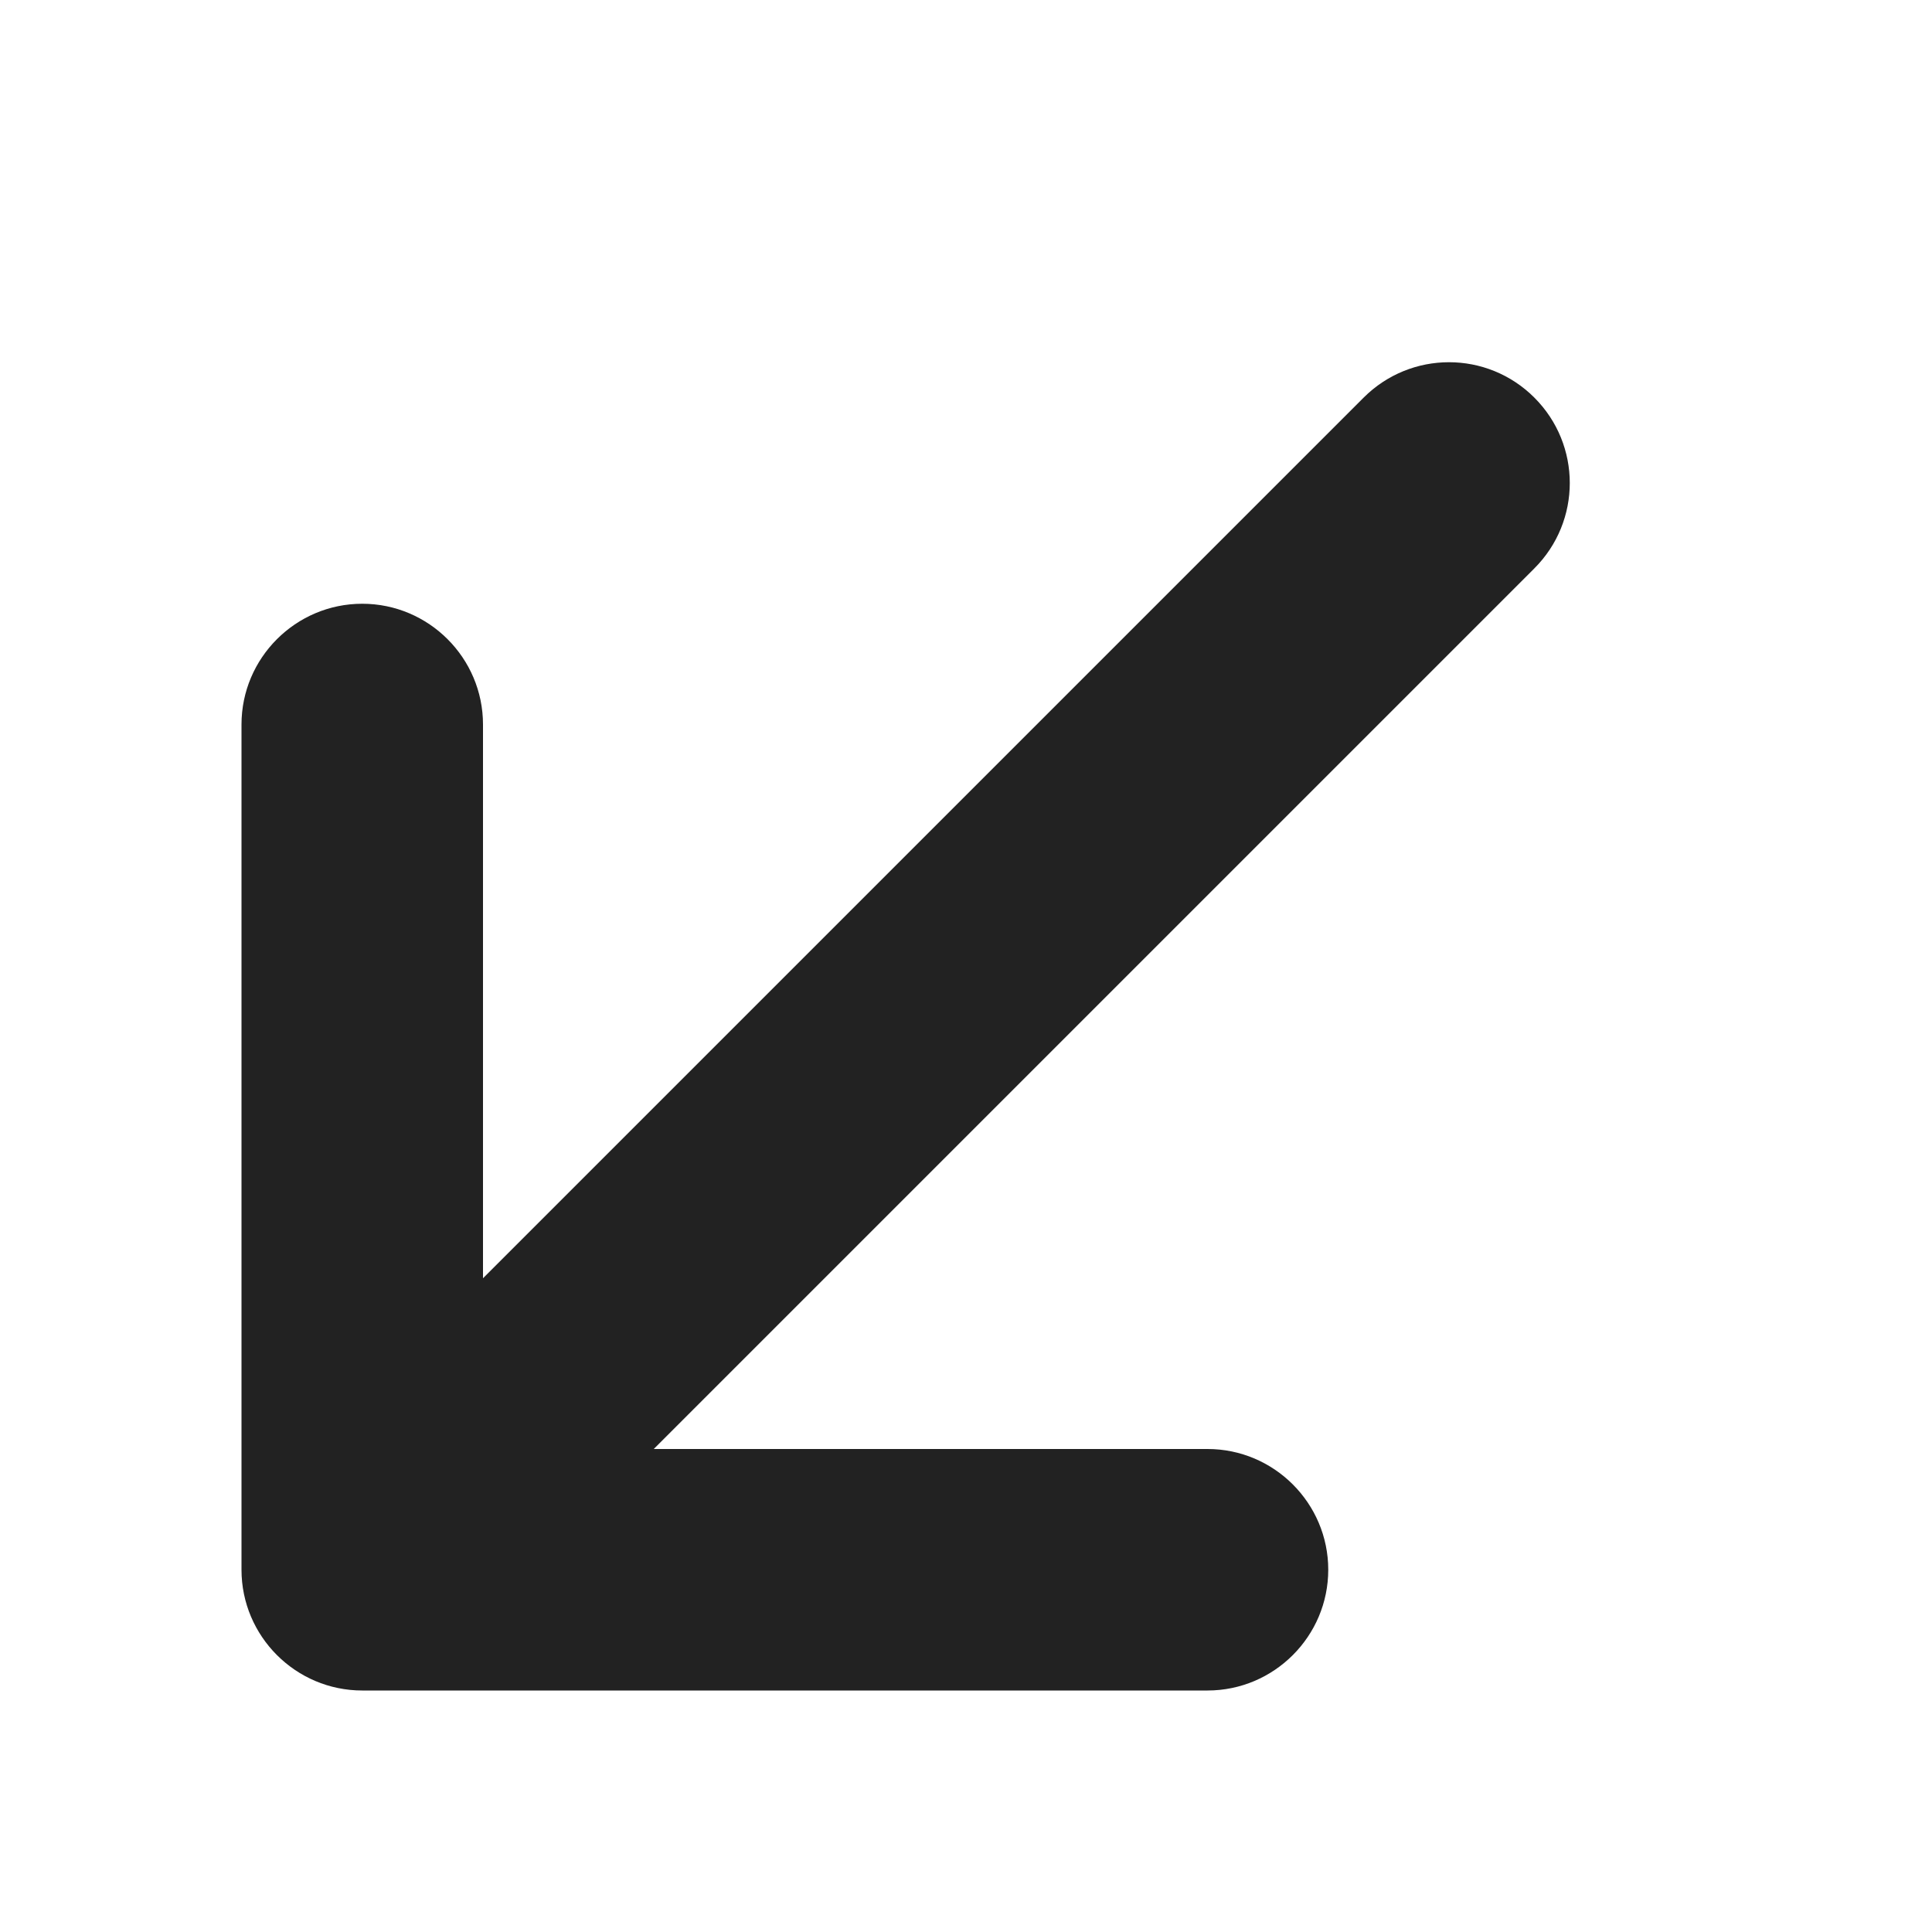 <?xml version="1.0" encoding="UTF-8"?>
<svg height="16px" viewBox="0 0 16 16" width="16px" xmlns="http://www.w3.org/2000/svg">
    <g fill="#222222">
        <path d="m 4 6 v 7 l -1 -1 h 7 c 0.551 0 1 0.449 1 1 s -0.449 1 -1 1 h -7 c -0.551 0 -1 -0.449 -1 -1 v -7 c 0 -0.551 0.449 -1 1 -1 s 1 0.449 1 1 z m 0 0"/>
        <path d="m 3.293 11.293 l 8 -8 c 0.391 -0.391 1.023 -0.391 1.414 0 s 0.391 1.023 0 1.414 l -8 8 c -0.391 0.391 -1.023 0.391 -1.414 0 s -0.391 -1.023 0 -1.414 z m 0 0"/>
    </g>
</svg>
